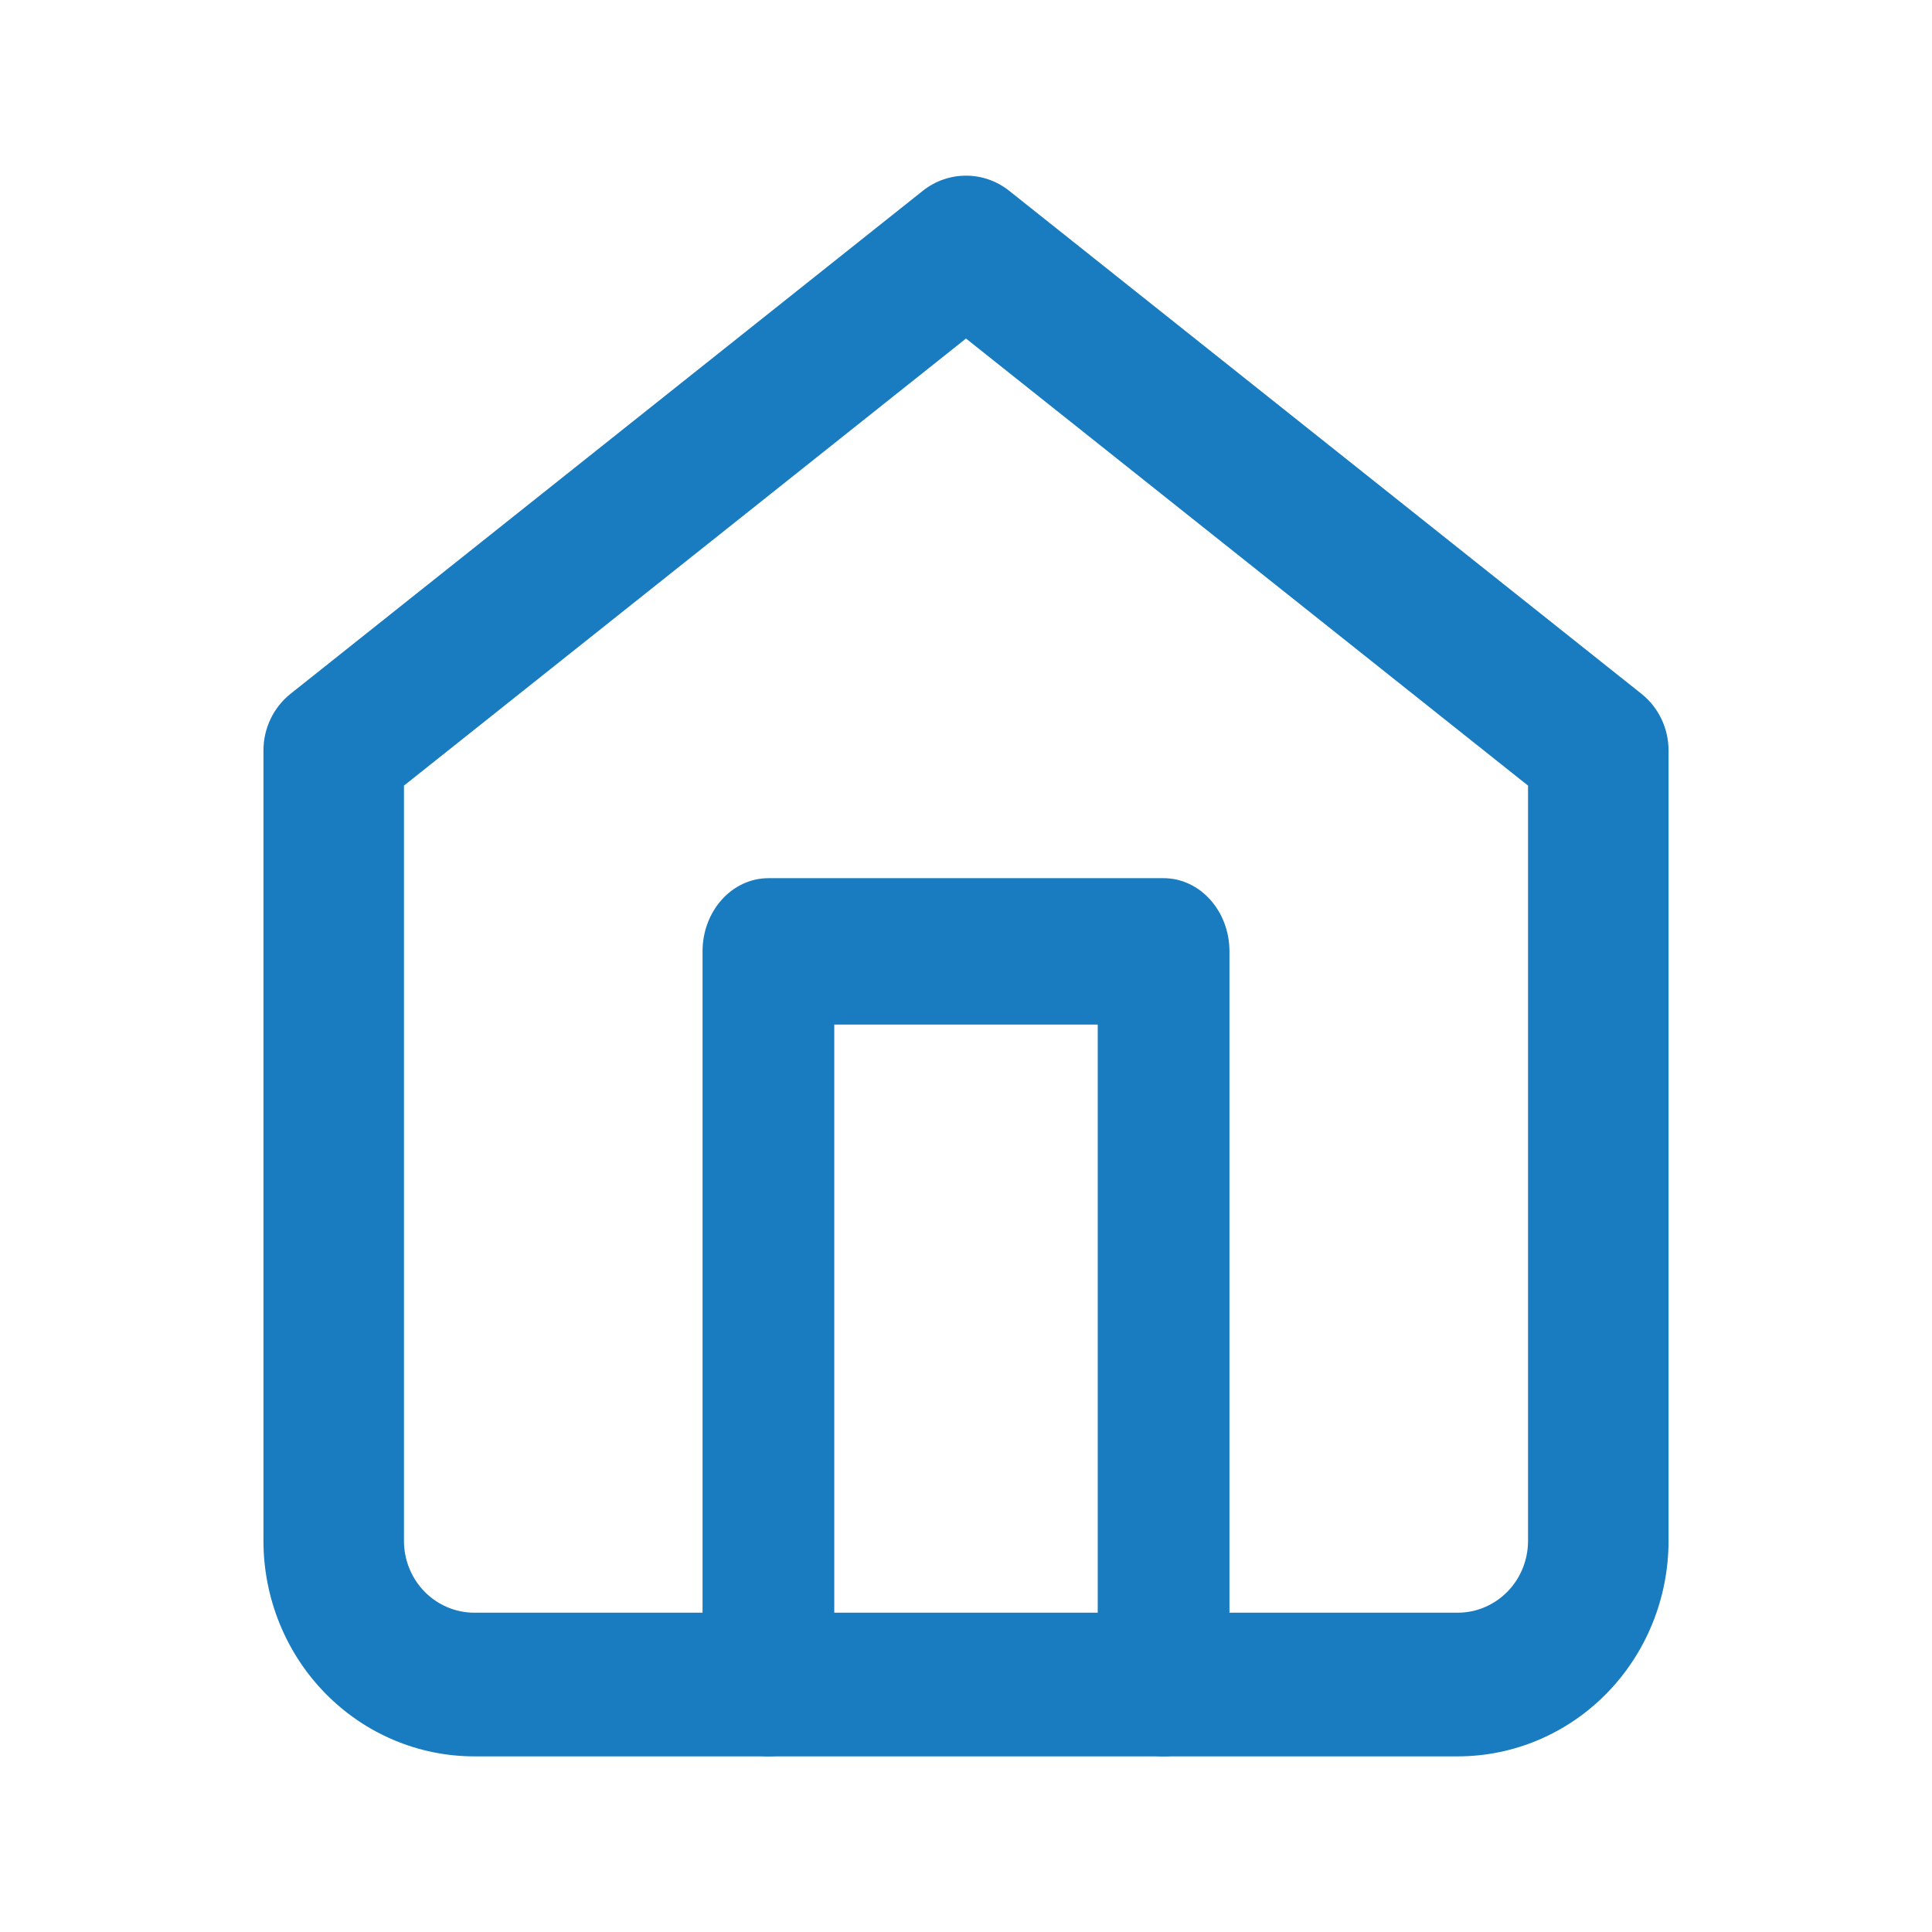 <svg width="22" height="22" viewBox="0 0 22 22" fill="none" xmlns="http://www.w3.org/2000/svg">
<path fill-rule="evenodd" clip-rule="evenodd" d="M10.509 2.172C10.798 1.943 11.202 1.943 11.491 2.172L18.691 7.9C18.886 8.055 19 8.293 19 8.545V17.546C19 18.197 18.747 18.821 18.297 19.281C17.847 19.741 17.237 20 16.6 20H5.4C4.763 20 4.153 19.741 3.703 19.281C3.253 18.821 3 18.197 3 17.546V8.545C3 8.293 3.114 8.055 3.309 7.9L10.509 2.172ZM4.6 8.946V17.546C4.6 17.762 4.684 17.971 4.834 18.124C4.984 18.277 5.188 18.364 5.4 18.364H16.6C16.812 18.364 17.016 18.277 17.166 18.124C17.316 17.971 17.4 17.762 17.4 17.546V8.946L11 3.855L4.6 8.946Z" fill="#197CC1"/>
<path fill-rule="evenodd" clip-rule="evenodd" d="M8 10.833C8 10.373 8.336 10 8.75 10H13.25C13.664 10 14 10.373 14 10.833V19.167C14 19.627 13.664 20 13.25 20C12.836 20 12.5 19.627 12.5 19.167V11.667H9.5V19.167C9.5 19.627 9.164 20 8.75 20C8.336 20 8 19.627 8 19.167V10.833Z" fill="#197CC1"/>
</svg>
